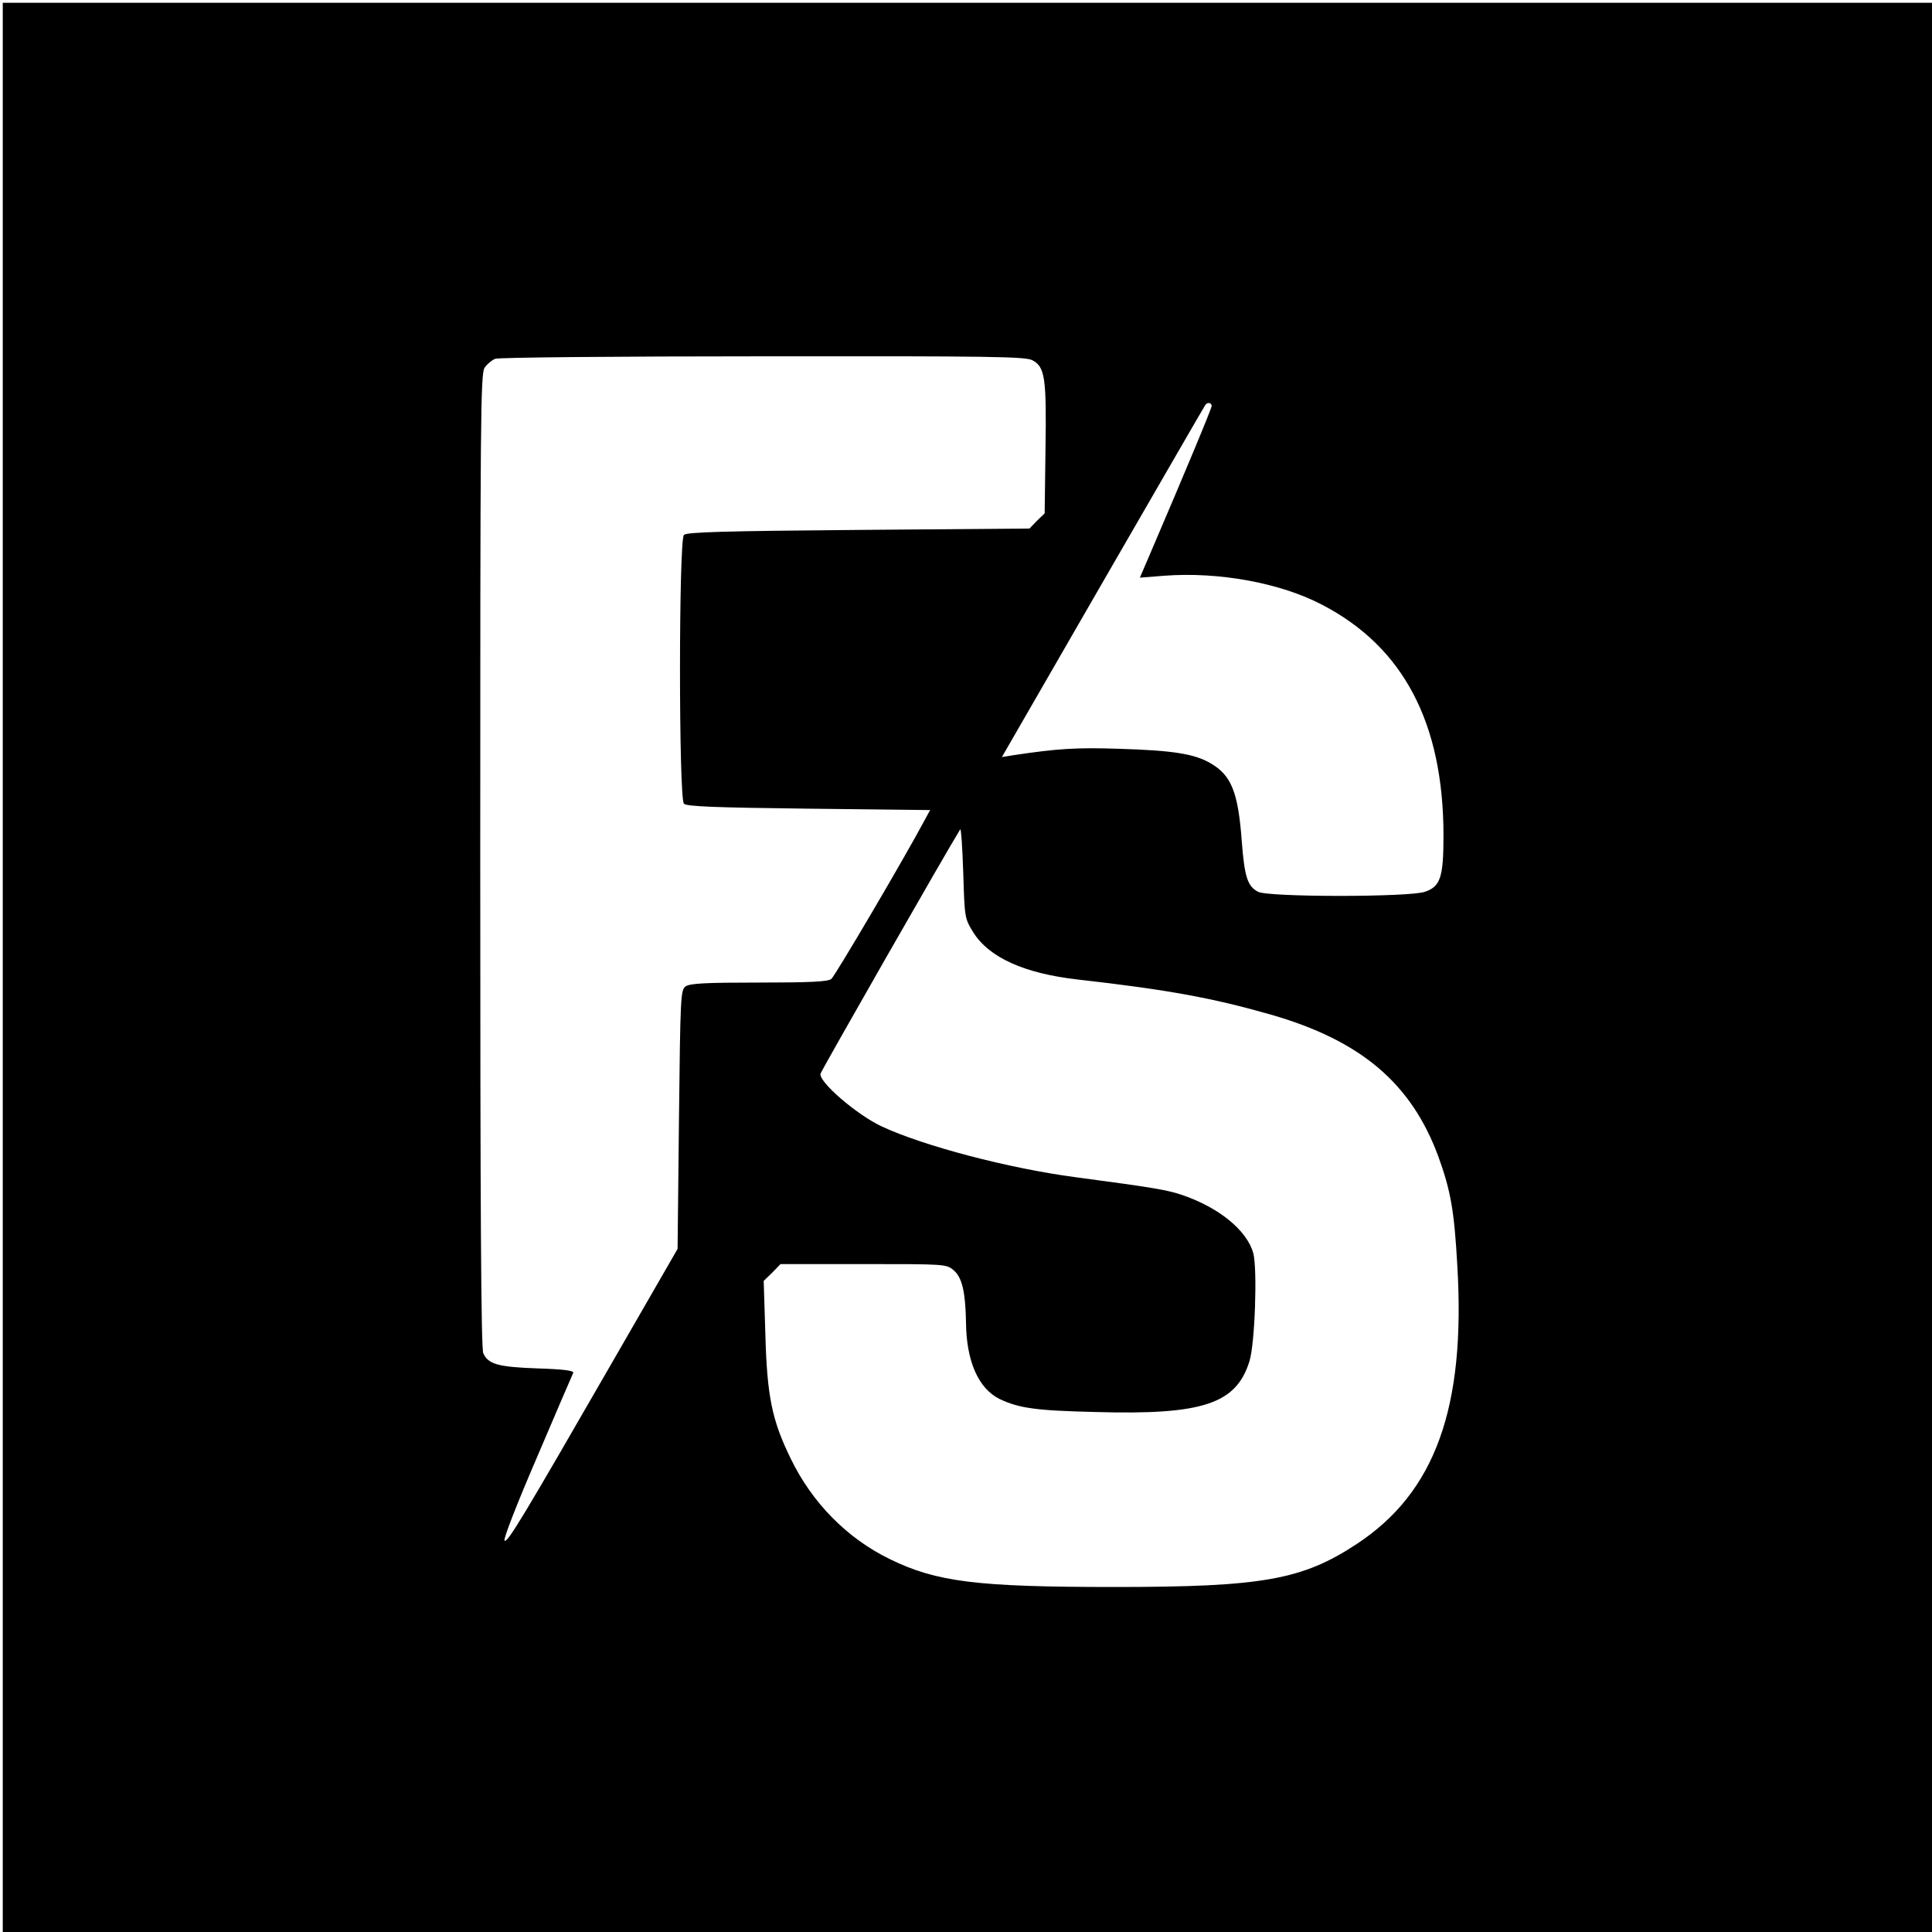<?xml version="1.0" standalone="no"?>
<!DOCTYPE svg PUBLIC "-//W3C//DTD SVG 20010904//EN"
 "http://www.w3.org/TR/2001/REC-SVG-20010904/DTD/svg10.dtd">
<svg version="1.0" xmlns="http://www.w3.org/2000/svg"
 width="700pt" height="700pt" viewBox="0 0 700 700"
 preserveAspectRatio="xMidYMid meet">
<g transform="translate(0,700) scale(0.1,-0.1)"
fill="#000000" stroke="none">
<path d="M10 3495 l0 -3495 3495 0 3495 0 0 3495 0 3495 -3495 0 -3495 0 0
-3495z m3730 2200 c46 -24 52 -62 48 -322 l-3 -233 -28 -27 -27 -28 -620 -5
c-489 -4 -622 -8 -632 -18 -19 -19 -19 -955 0 -974 10 -10 111 -14 453 -18
l439 -5 -19 -35 c-74 -139 -326 -567 -339 -577 -12 -10 -80 -13 -262 -13 -197
0 -250 -3 -266 -14 -18 -14 -19 -34 -24 -483 l-5 -468 -219 -380 c-342 -594
-398 -687 -408 -677 -5 5 43 129 118 303 69 162 128 299 131 305 3 8 -35 13
-129 16 -143 5 -179 15 -197 55 -8 17 -11 516 -11 1786 0 1603 1 1765 16 1785
9 13 26 27 38 32 11 5 448 9 969 9 826 1 952 -1 977 -14z m650 -166 c0 -9 -92
-230 -224 -538 l-36 -84 88 7 c198 15 421 -26 572 -105 295 -153 440 -429 440
-837 0 -150 -11 -184 -67 -203 -55 -20 -569 -20 -605 0 -38 20 -49 53 -59 185
-13 176 -38 237 -112 280 -59 35 -138 47 -332 53 -154 5 -222 1 -382 -23 l-43
-7 365 633 c201 348 368 637 371 641 7 13 24 11 24 -2z m-865 -1905 c57 -93
186 -151 380 -173 327 -37 489 -67 699 -127 327 -94 510 -249 608 -516 44
-122 57 -194 68 -392 31 -516 -80 -823 -364 -1010 -197 -130 -342 -156 -876
-156 -501 0 -646 18 -816 101 -154 75 -281 203 -359 364 -68 139 -86 226 -92
452 l-6 192 31 30 30 31 301 0 c299 0 300 0 327 -23 30 -26 42 -79 44 -187 1
-142 45 -241 122 -279 70 -33 130 -42 348 -47 387 -11 509 29 557 184 20 64
29 333 14 391 -23 83 -123 165 -257 211 -53 18 -95 26 -389 65 -241 32 -549
113 -701 184 -91 43 -229 162 -221 191 3 12 462 815 506 885 3 6 8 -65 11
-156 5 -163 5 -166 35 -215z"/>
</g>
</svg>
